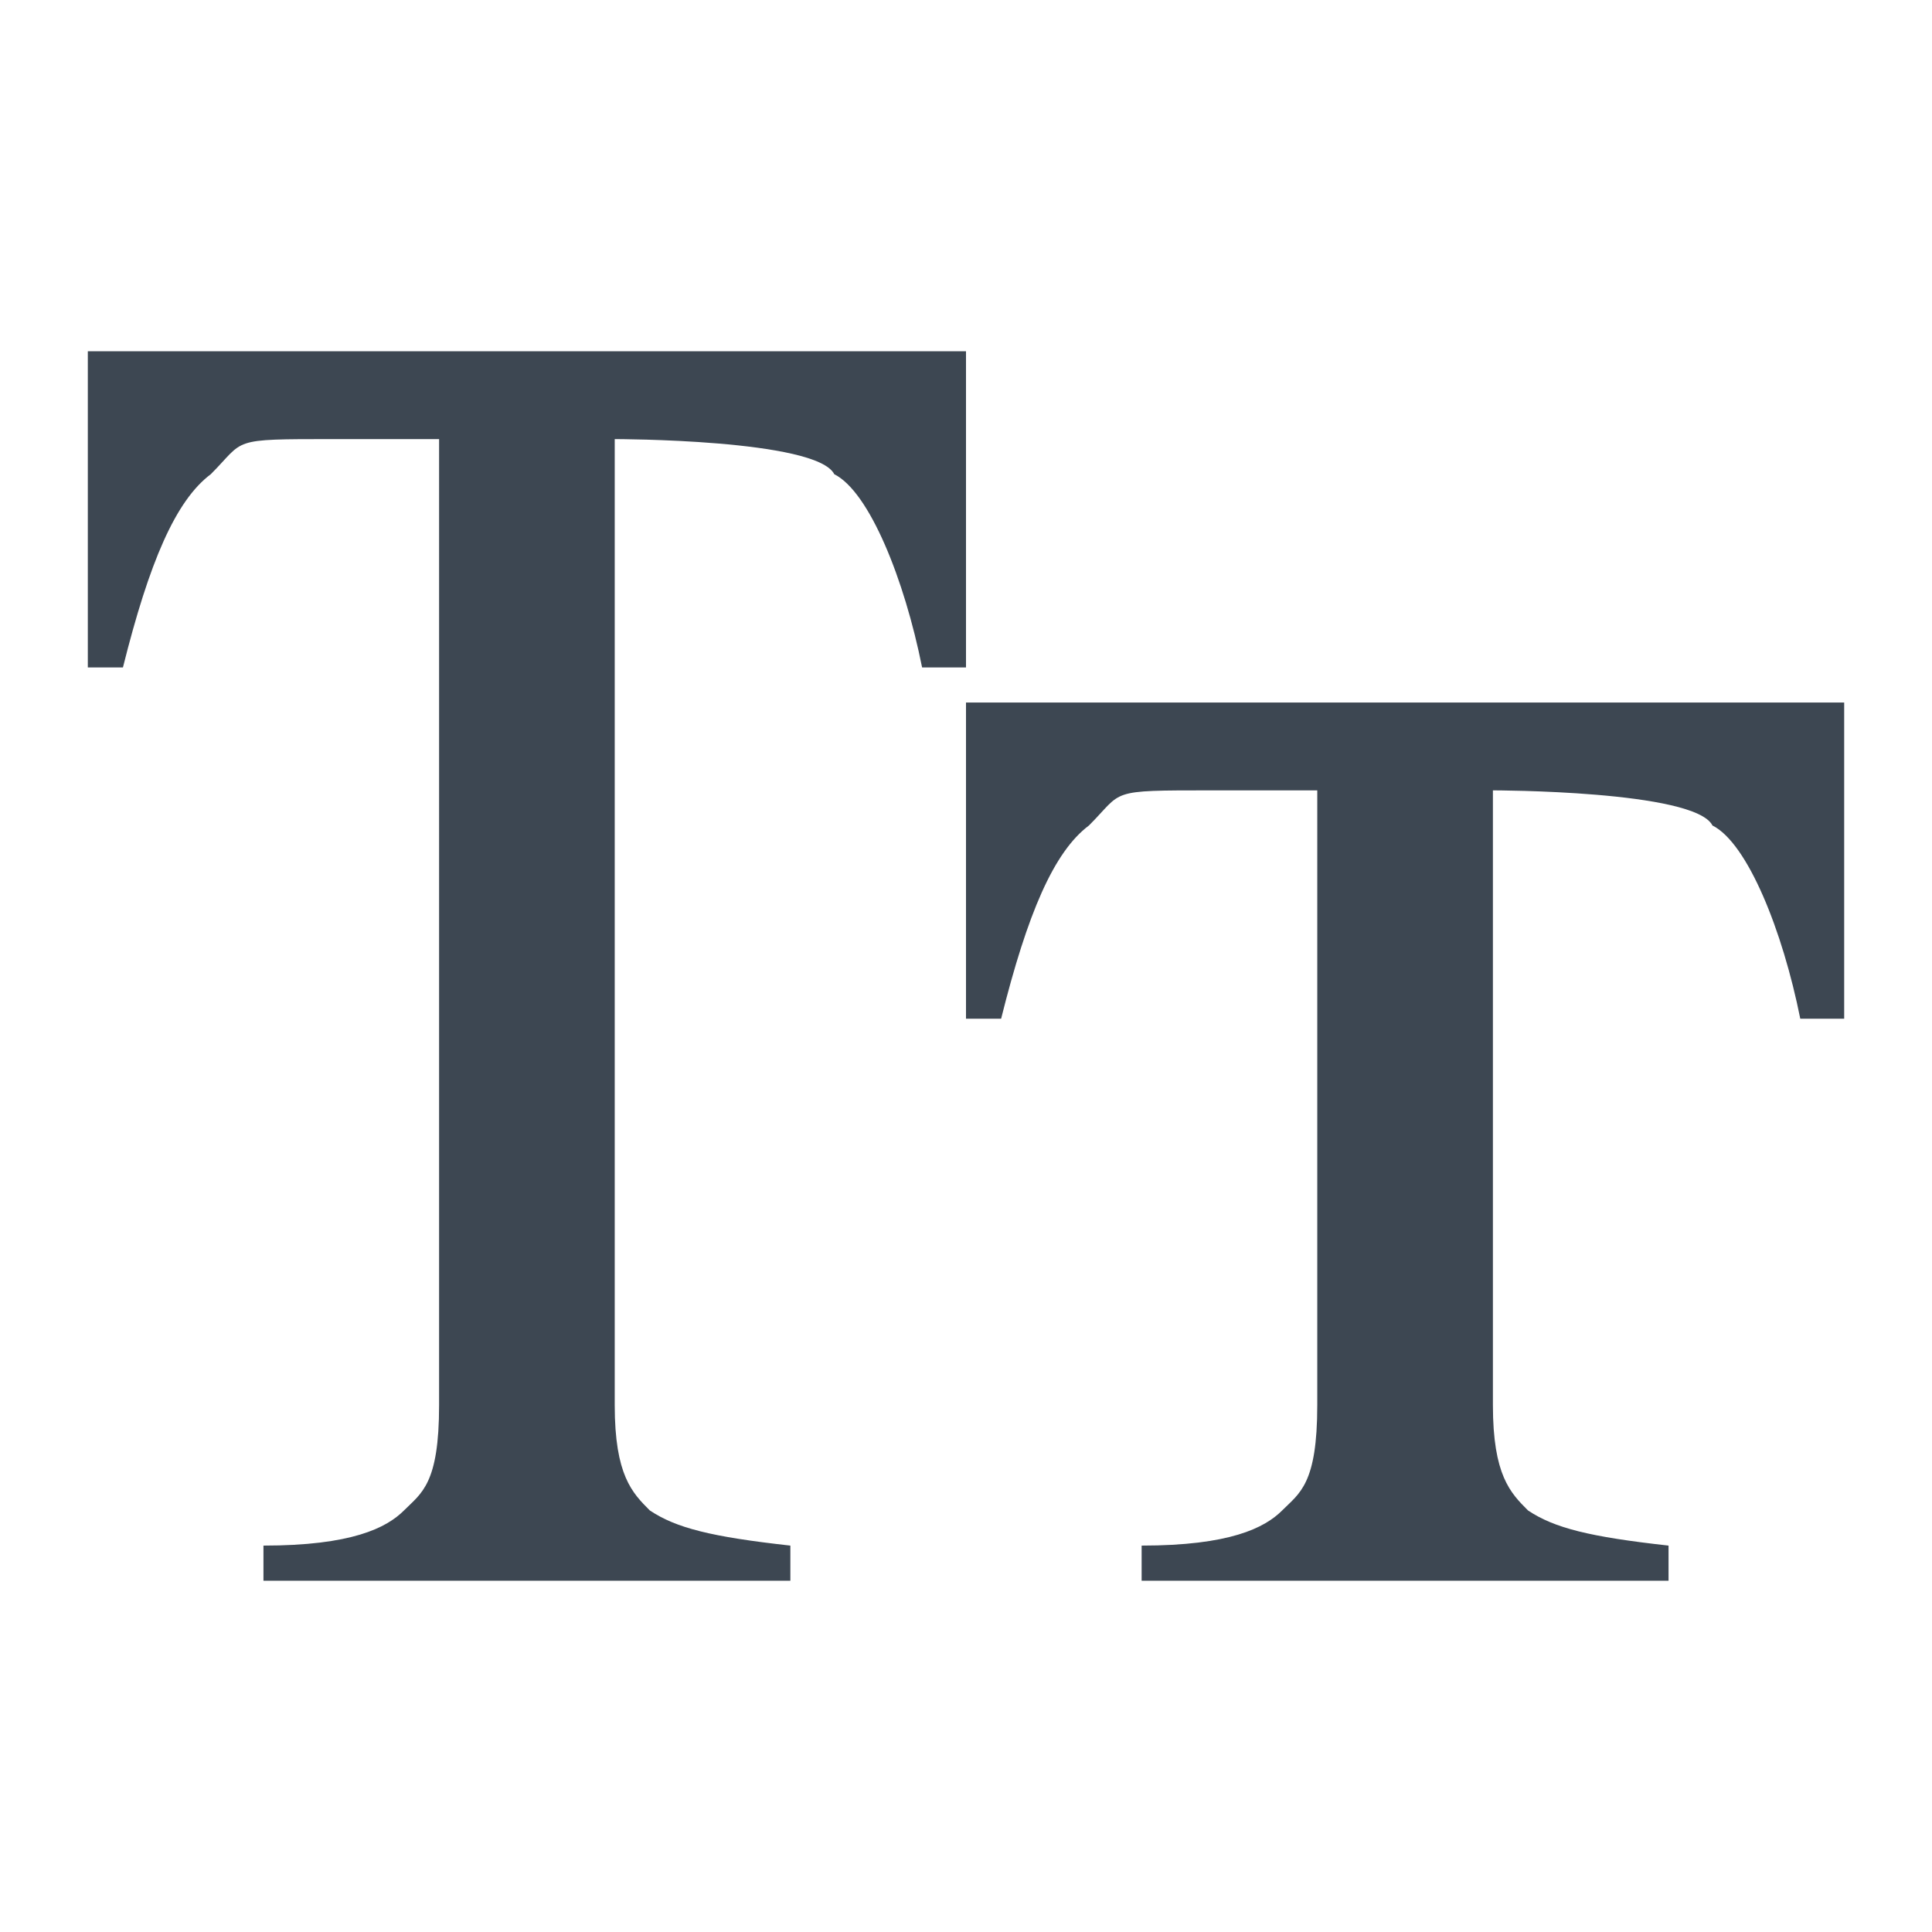 <svg width="22" height="22" xmlns="http://www.w3.org/2000/svg"><g fill="#3D4752" fill-rule="evenodd"><path d="M1 4h10v3.6h-.5c-.2-1-.6-2-1-2.2C9.3 5 7 5 7 5v11c0 .8.2 1 .4 1.2.3.2.7.3 1.6.4v.4H3v-.4c1 0 1.4-.2 1.6-.4.2-.2.4-.3.4-1.2V5H3.8c-1.2 0-1 0-1.4.4-.4.3-.7 1-1 2.2H1V4zM11 8h10v3.6h-.5c-.2-1-.6-2-1-2.2C19.3 9 17 9 17 9v7c0 .8.2 1 .4 1.2.3.2.7.3 1.6.4v.4h-6v-.4c1 0 1.4-.2 1.6-.4.2-.2.4-.3.4-1.2V9h-1.2c-1.2 0-1 0-1.4.4-.4.3-.7 1-1 2.2H11V8z"/></g></svg>